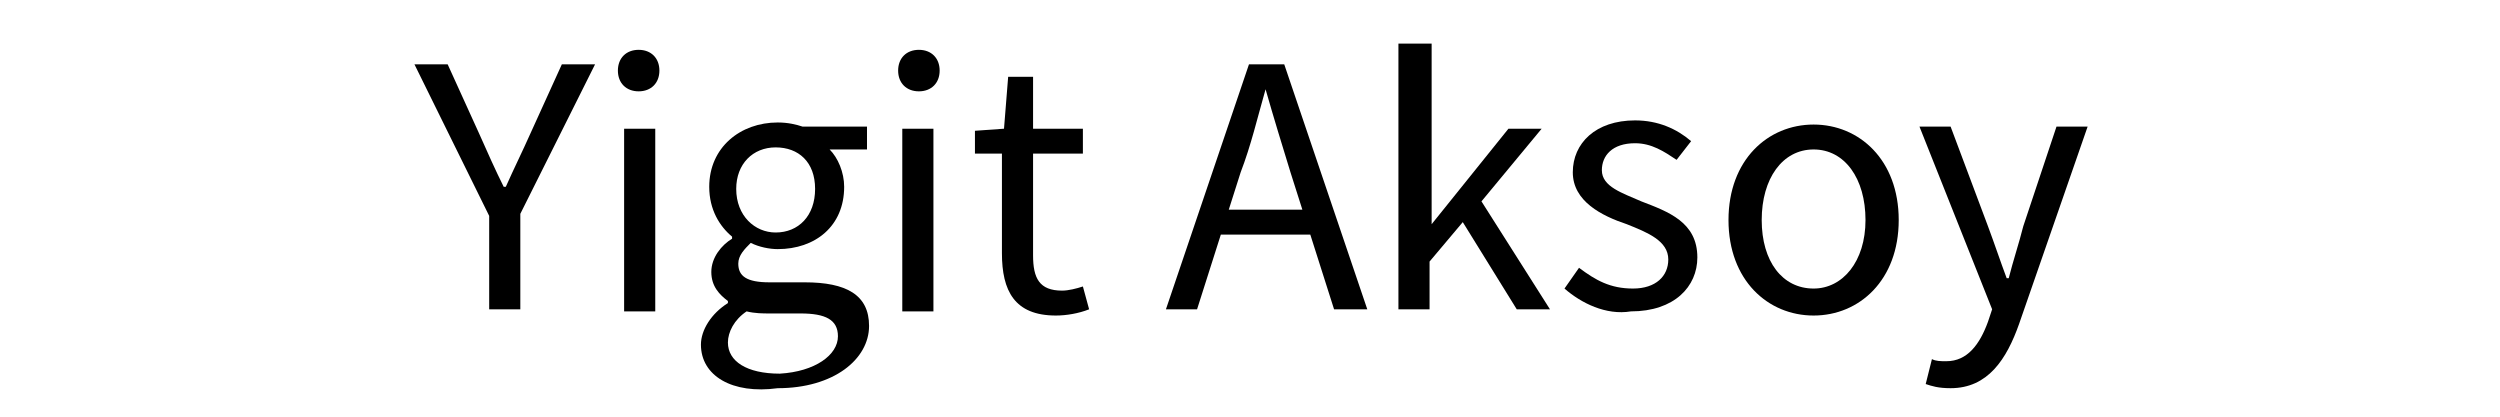 <?xml version="1.0" encoding="utf-8"?>
<!-- Generator: Adobe Illustrator 27.3.1, SVG Export Plug-In . SVG Version: 6.00 Build 0)  -->
<svg version="1.1" id="Layer_1" xmlns="http://www.w3.org/2000/svg" xmlns:xlink="http://www.w3.org/1999/xlink" width="600.84" height="100.281"
	 viewBox="0 0 80.5 20.1" style="enable-background:new 0 0 80.5 20.1;" xml:space="preserve">
<g>
	<g>
		<path d="M3.6,10.4L0,3.1h1.6l1.5,3.3C3.5,7.3,3.9,8.2,4.3,9h0.1c0.4-0.9,0.8-1.7,1.2-2.6l1.5-3.3h1.6l-3.6,7.2v4.6H3.6V10.4z"/>
		<path d="M9.8,3.4c0-0.6,0.4-1,1-1c0.6,0,1,0.4,1,1c0,0.6-0.4,1-1,1C10.2,4.4,9.8,4,9.8,3.4z M10.1,6.2h1.5v8.8h-1.5V6.2z"/>
		<path d="M13.8,16.6c0-0.7,0.5-1.5,1.3-2v-0.1c-0.4-0.3-0.8-0.7-0.8-1.4c0-0.7,0.5-1.3,1-1.6v-0.1c-0.6-0.5-1.1-1.3-1.1-2.4
			c0-1.9,1.5-3.1,3.3-3.1c0.5,0,0.9,0.1,1.2,0.2h3.1v1.1h-1.8c0.4,0.4,0.7,1.1,0.7,1.8c0,1.9-1.4,3-3.2,3c-0.4,0-0.9-0.1-1.3-0.3
			c-0.3,0.3-0.6,0.6-0.6,1c0,0.6,0.4,0.9,1.5,0.9h1.7c2,0,3.1,0.6,3.1,2.1c0,1.6-1.7,3-4.4,3C15.3,19,13.8,18.1,13.8,16.6z
			 M20.4,16.2c0-0.8-0.6-1.1-1.8-1.1h-1.5c-0.3,0-0.7,0-1.1-0.1c-0.6,0.4-0.9,1-0.9,1.5c0,0.9,0.9,1.5,2.5,1.5
			C19.3,17.9,20.4,17.1,20.4,16.2z M19.3,9.1c0-1.3-0.8-2-1.9-2s-1.9,0.8-1.9,2c0,1.3,0.9,2.1,1.9,2.1C18.5,11.2,19.3,10.4,19.3,9.1
			z"/>
		<path d="M23.3,3.4c0-0.6,0.4-1,1-1c0.6,0,1,0.4,1,1c0,0.6-0.4,1-1,1C23.7,4.4,23.3,4,23.3,3.4z M23.6,6.2H25v8.8h-1.5V6.2z"/>
		<path d="M28.3,12.2V7.4H27V6.3l1.4-0.1l0.2-2.5h1.2v2.5h2.4v1.2h-2.4v4.9c0,1.1,0.3,1.7,1.4,1.7c0.3,0,0.7-0.1,1-0.2l0.3,1.1
			c-0.5,0.2-1.1,0.3-1.6,0.3C28.9,15.2,28.3,14,28.3,12.2z"/>
		<path d="M40.2,3.1h1.7l4,11.8h-1.6l-2.1-6.6c-0.4-1.3-0.8-2.6-1.2-4H41c-0.4,1.4-0.7,2.7-1.2,4l-2.1,6.6h-1.5L40.2,3.1z
			 M38.3,10.1h5.4v1.2h-5.4V10.1z"/>
		<path d="M47.5,2.1h1.5v8.7h0l3.7-4.6h1.6l-2.9,3.5l3.3,5.2h-1.6l-2.6-4.2l-1.6,1.9v2.3h-1.5V2.1z"/>
		<path d="M55.4,13.9l0.7-1c0.8,0.6,1.5,1,2.6,1c1.1,0,1.7-0.6,1.7-1.4c0-0.9-1-1.3-2-1.7c-1.2-0.4-2.6-1.1-2.6-2.5
			c0-1.4,1.1-2.5,3-2.5c1.1,0,2,0.4,2.7,1l-0.7,0.9c-0.6-0.4-1.2-0.8-2-0.8c-1.1,0-1.6,0.6-1.6,1.3c0,0.8,1,1.1,1.9,1.5
			c1.3,0.5,2.7,1,2.7,2.7c0,1.4-1.1,2.6-3.2,2.6C57.4,15.2,56.2,14.6,55.4,13.9z"/>
		<path d="M63.3,10.6c0-2.9,1.9-4.6,4.1-4.6s4.1,1.7,4.1,4.6c0,2.9-1.9,4.6-4.1,4.6S63.3,13.5,63.3,10.6z M69.9,10.6
			c0-2-1-3.4-2.5-3.4c-1.5,0-2.5,1.4-2.5,3.4s1,3.3,2.5,3.3C68.8,13.9,69.9,12.6,69.9,10.6z"/>
		<path d="M72.8,18.5l0.3-1.2c0.2,0.1,0.4,0.1,0.7,0.1c1,0,1.6-0.8,2-1.9l0.2-0.6l-3.5-8.8h1.5l1.8,4.8c0.3,0.8,0.6,1.7,0.9,2.5h0.1
			c0.2-0.8,0.5-1.7,0.7-2.5l1.6-4.8h1.5l-3.3,9.5c-0.6,1.7-1.5,3.1-3.3,3.1C73.4,18.7,73.1,18.6,72.8,18.5z"/>
	</g>
</g>
</svg>
